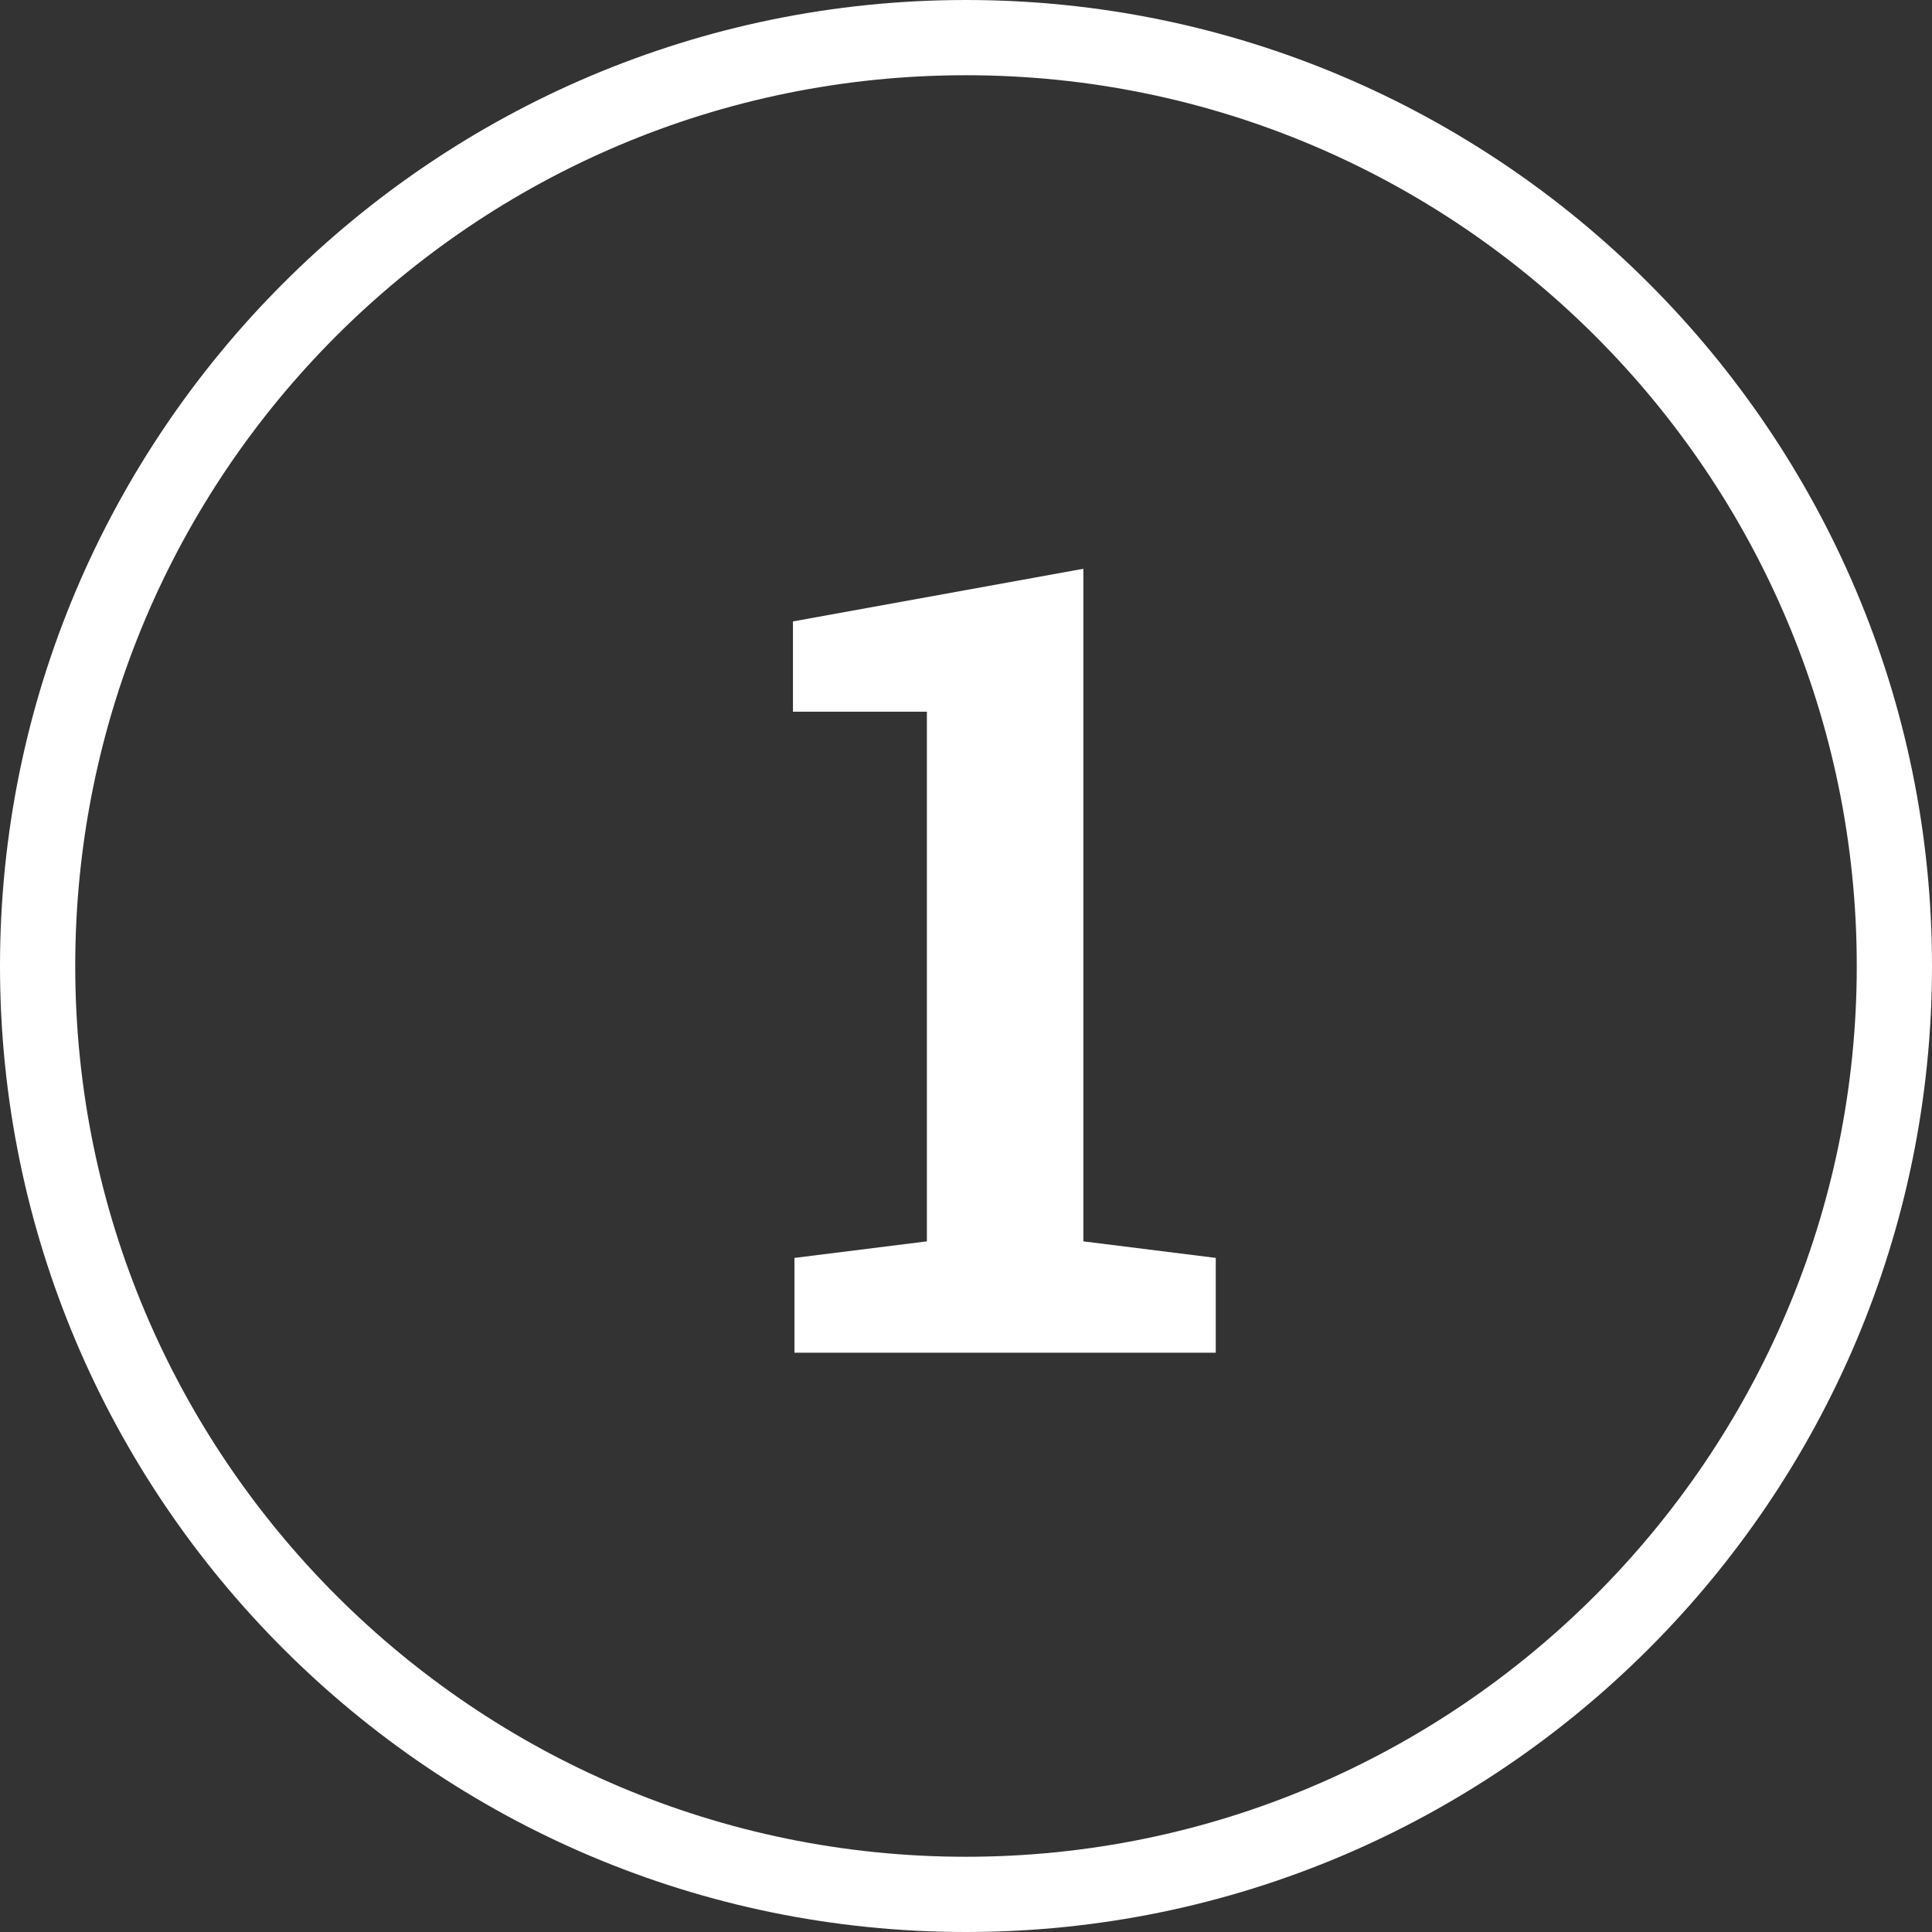<?xml version="1.0" encoding="utf-8"?>
<!-- Generator: Adobe Illustrator 23.0.1, SVG Export Plug-In . SVG Version: 6.00 Build 0)  -->
<svg version="1.1" id="Capa_1" xmlns="http://www.w3.org/2000/svg" xmlns:xlink="http://www.w3.org/1999/xlink" x="0px" y="0px"
	 viewBox="0 0 128.4 128.4" style="enable-background:new 0 0 128.4 128.4;" xml:space="preserve">
<rect x="0" y="0" width="128.4" height="128.4" fill="#333333" stroke="none"/>
<style type="text/css">
	.st0{fill:#FFFFFF;}
</style>
<g>
	<path class="st0" d="M64.2,128.4C28.8,128.4,0,99.6,0,64.2S28.8,0,64.2,0s64.2,28.8,64.2,64.2S99.6,128.4,64.2,128.4z M64.2,5
		C31.5,5,5,31.5,5,64.2s26.6,59.2,59.2,59.2s59.2-26.6,59.2-59.2S96.9,5,64.2,5z"/>
</g>
<g>
	<path class="st0" d="M52.8,83.6l8.8-1.1V47.3h-8.9v-6l19.3-3.5v44.7l8.8,1.1v6.3h-28V83.6z"/>
</g>
</svg>
